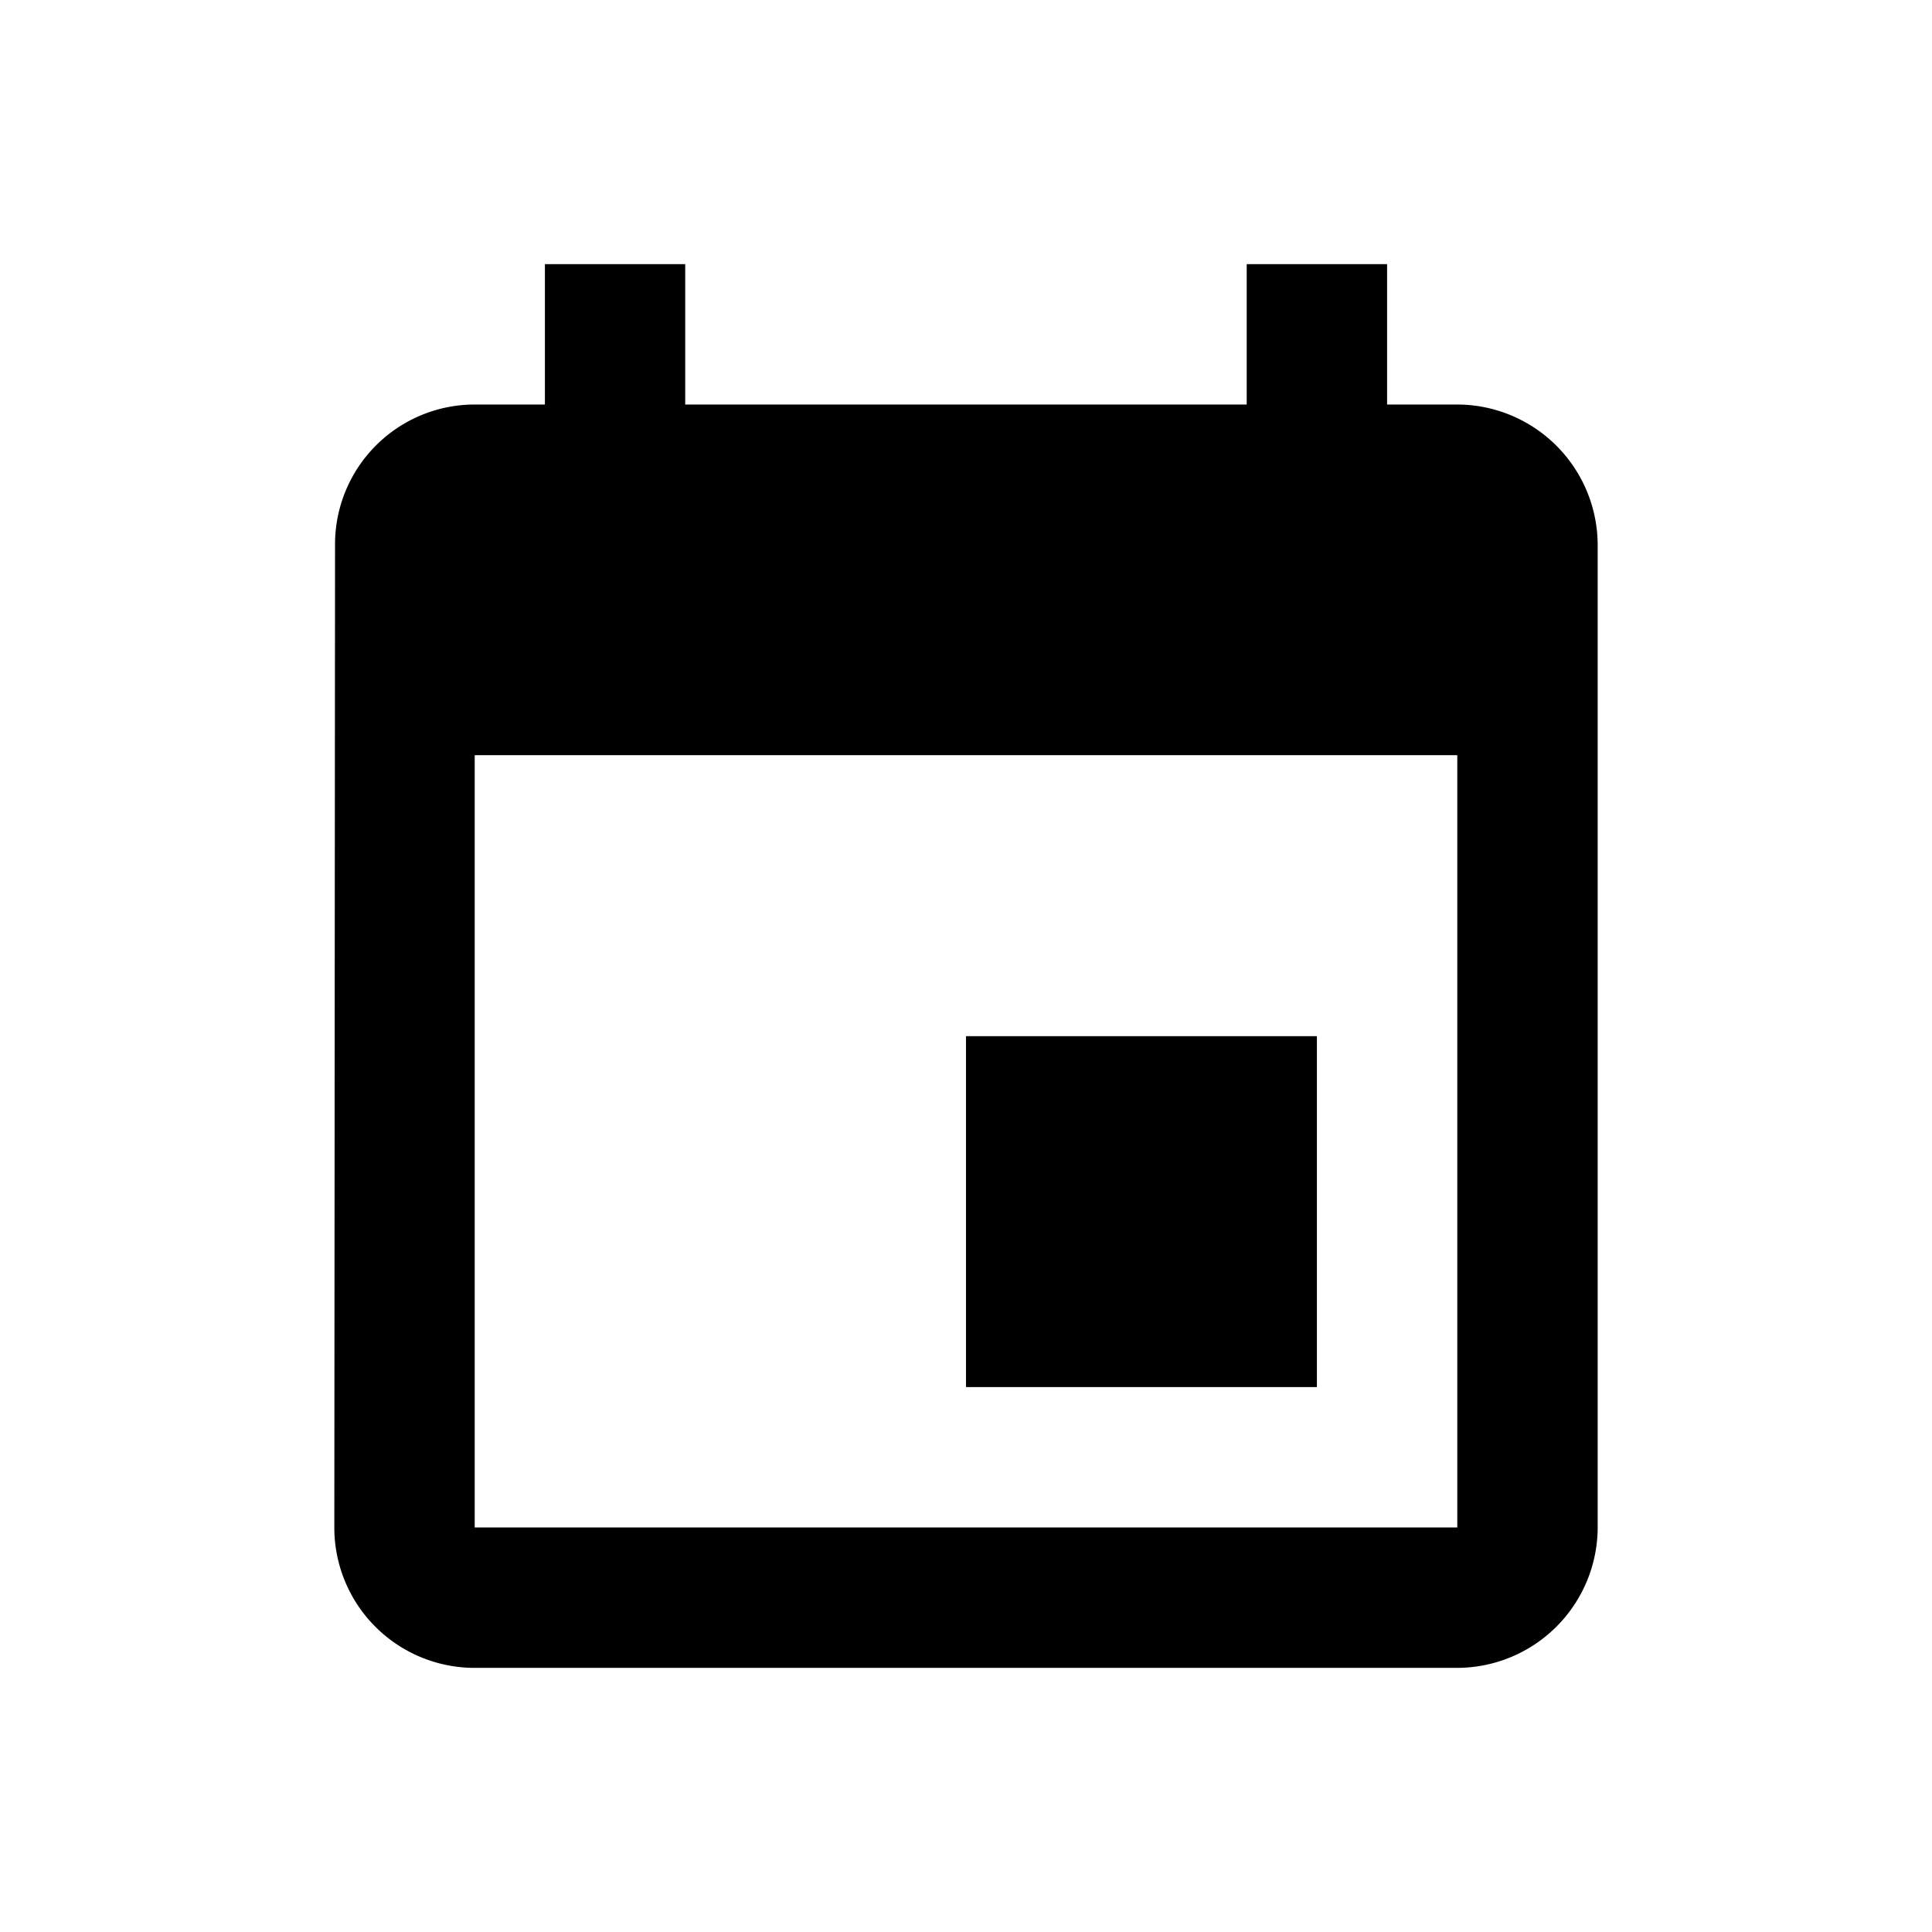 <svg xmlns="http://www.w3.org/2000/svg" viewBox="0 0 24 24">
  <path d="M15.206,10.591H10.847V14.95h4.359ZM14.334,1V2.744H7.359V1H5.616V2.744H4.744A1.736,1.736,0,0,0,3.009,4.488L3,16.694a1.743,1.743,0,0,0,1.744,1.744H16.95a1.749,1.749,0,0,0,1.744-1.744V4.488A1.749,1.749,0,0,0,16.95,2.744h-.872V1ZM16.95,16.694H4.744V7.1H16.95Z" transform="translate(1.153 2.281)"/>
</svg>
